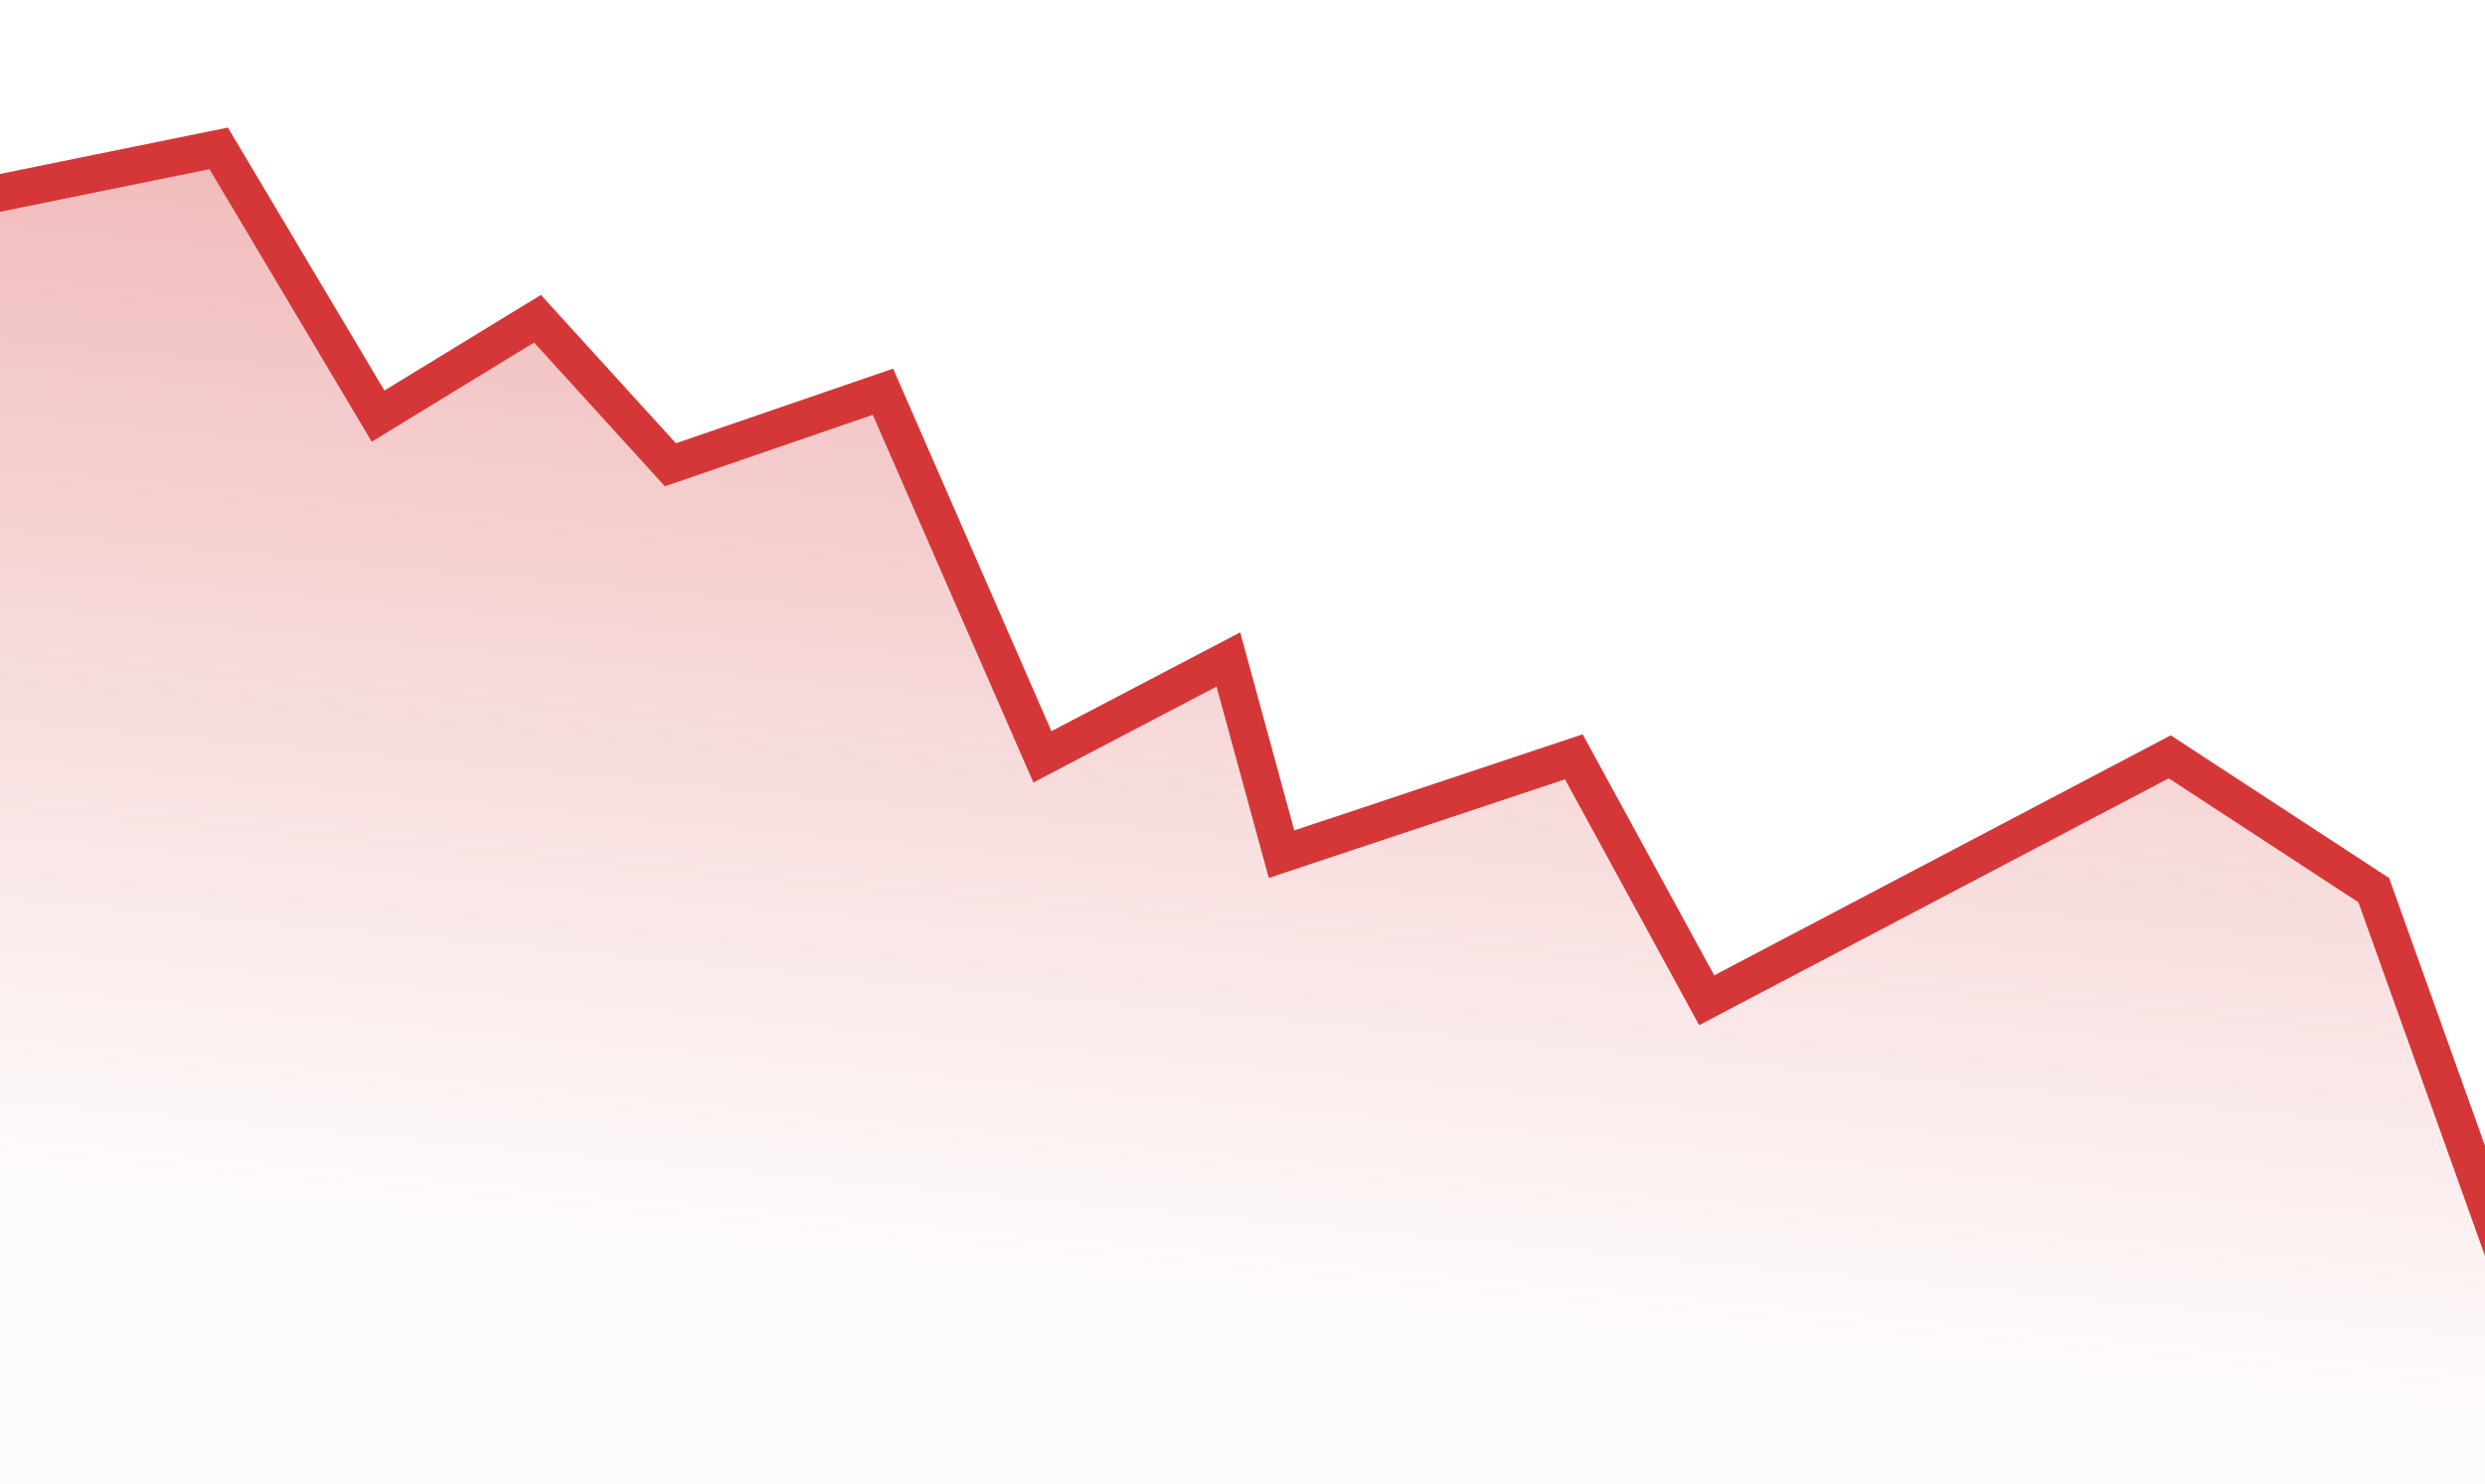 <svg width="67" height="40" viewBox="0 0 67 40" fill="none" xmlns="http://www.w3.org/2000/svg">
<g id="Frame 106" clip-path="url(#clip0_3_446)">
<path id="Rectangle 1736" d="M-7 6.625L5.896 4L10.194 11.219L14.492 8.594L18.075 12.531L23.806 10.562L28.105 20.406L33.119 17.781L34.552 23.031L42.433 20.406L46.015 26.969L58.5 20.406L64 24L67.366 33.4L73.451 20.406L85.62 33.4L89 46H-7V6.625Z" fill="url(#paint0_linear_3_446)" stroke="#D53738"/>
</g>
<defs>
<linearGradient id="paint0_linear_3_446" x1="45.298" y1="-18.312" x2="37.47" y2="63.86" gradientUnits="userSpaceOnUse">
<stop offset="0.306" stop-color="#D53738" stop-opacity="0.35"/>
<stop offset="0.653" stop-color="#D53738" stop-opacity="0.02"/>
</linearGradient>
<clipPath id="clip0_3_446">
<rect width="67" height="40" fill="white"/>
</clipPath>
</defs>
</svg>
